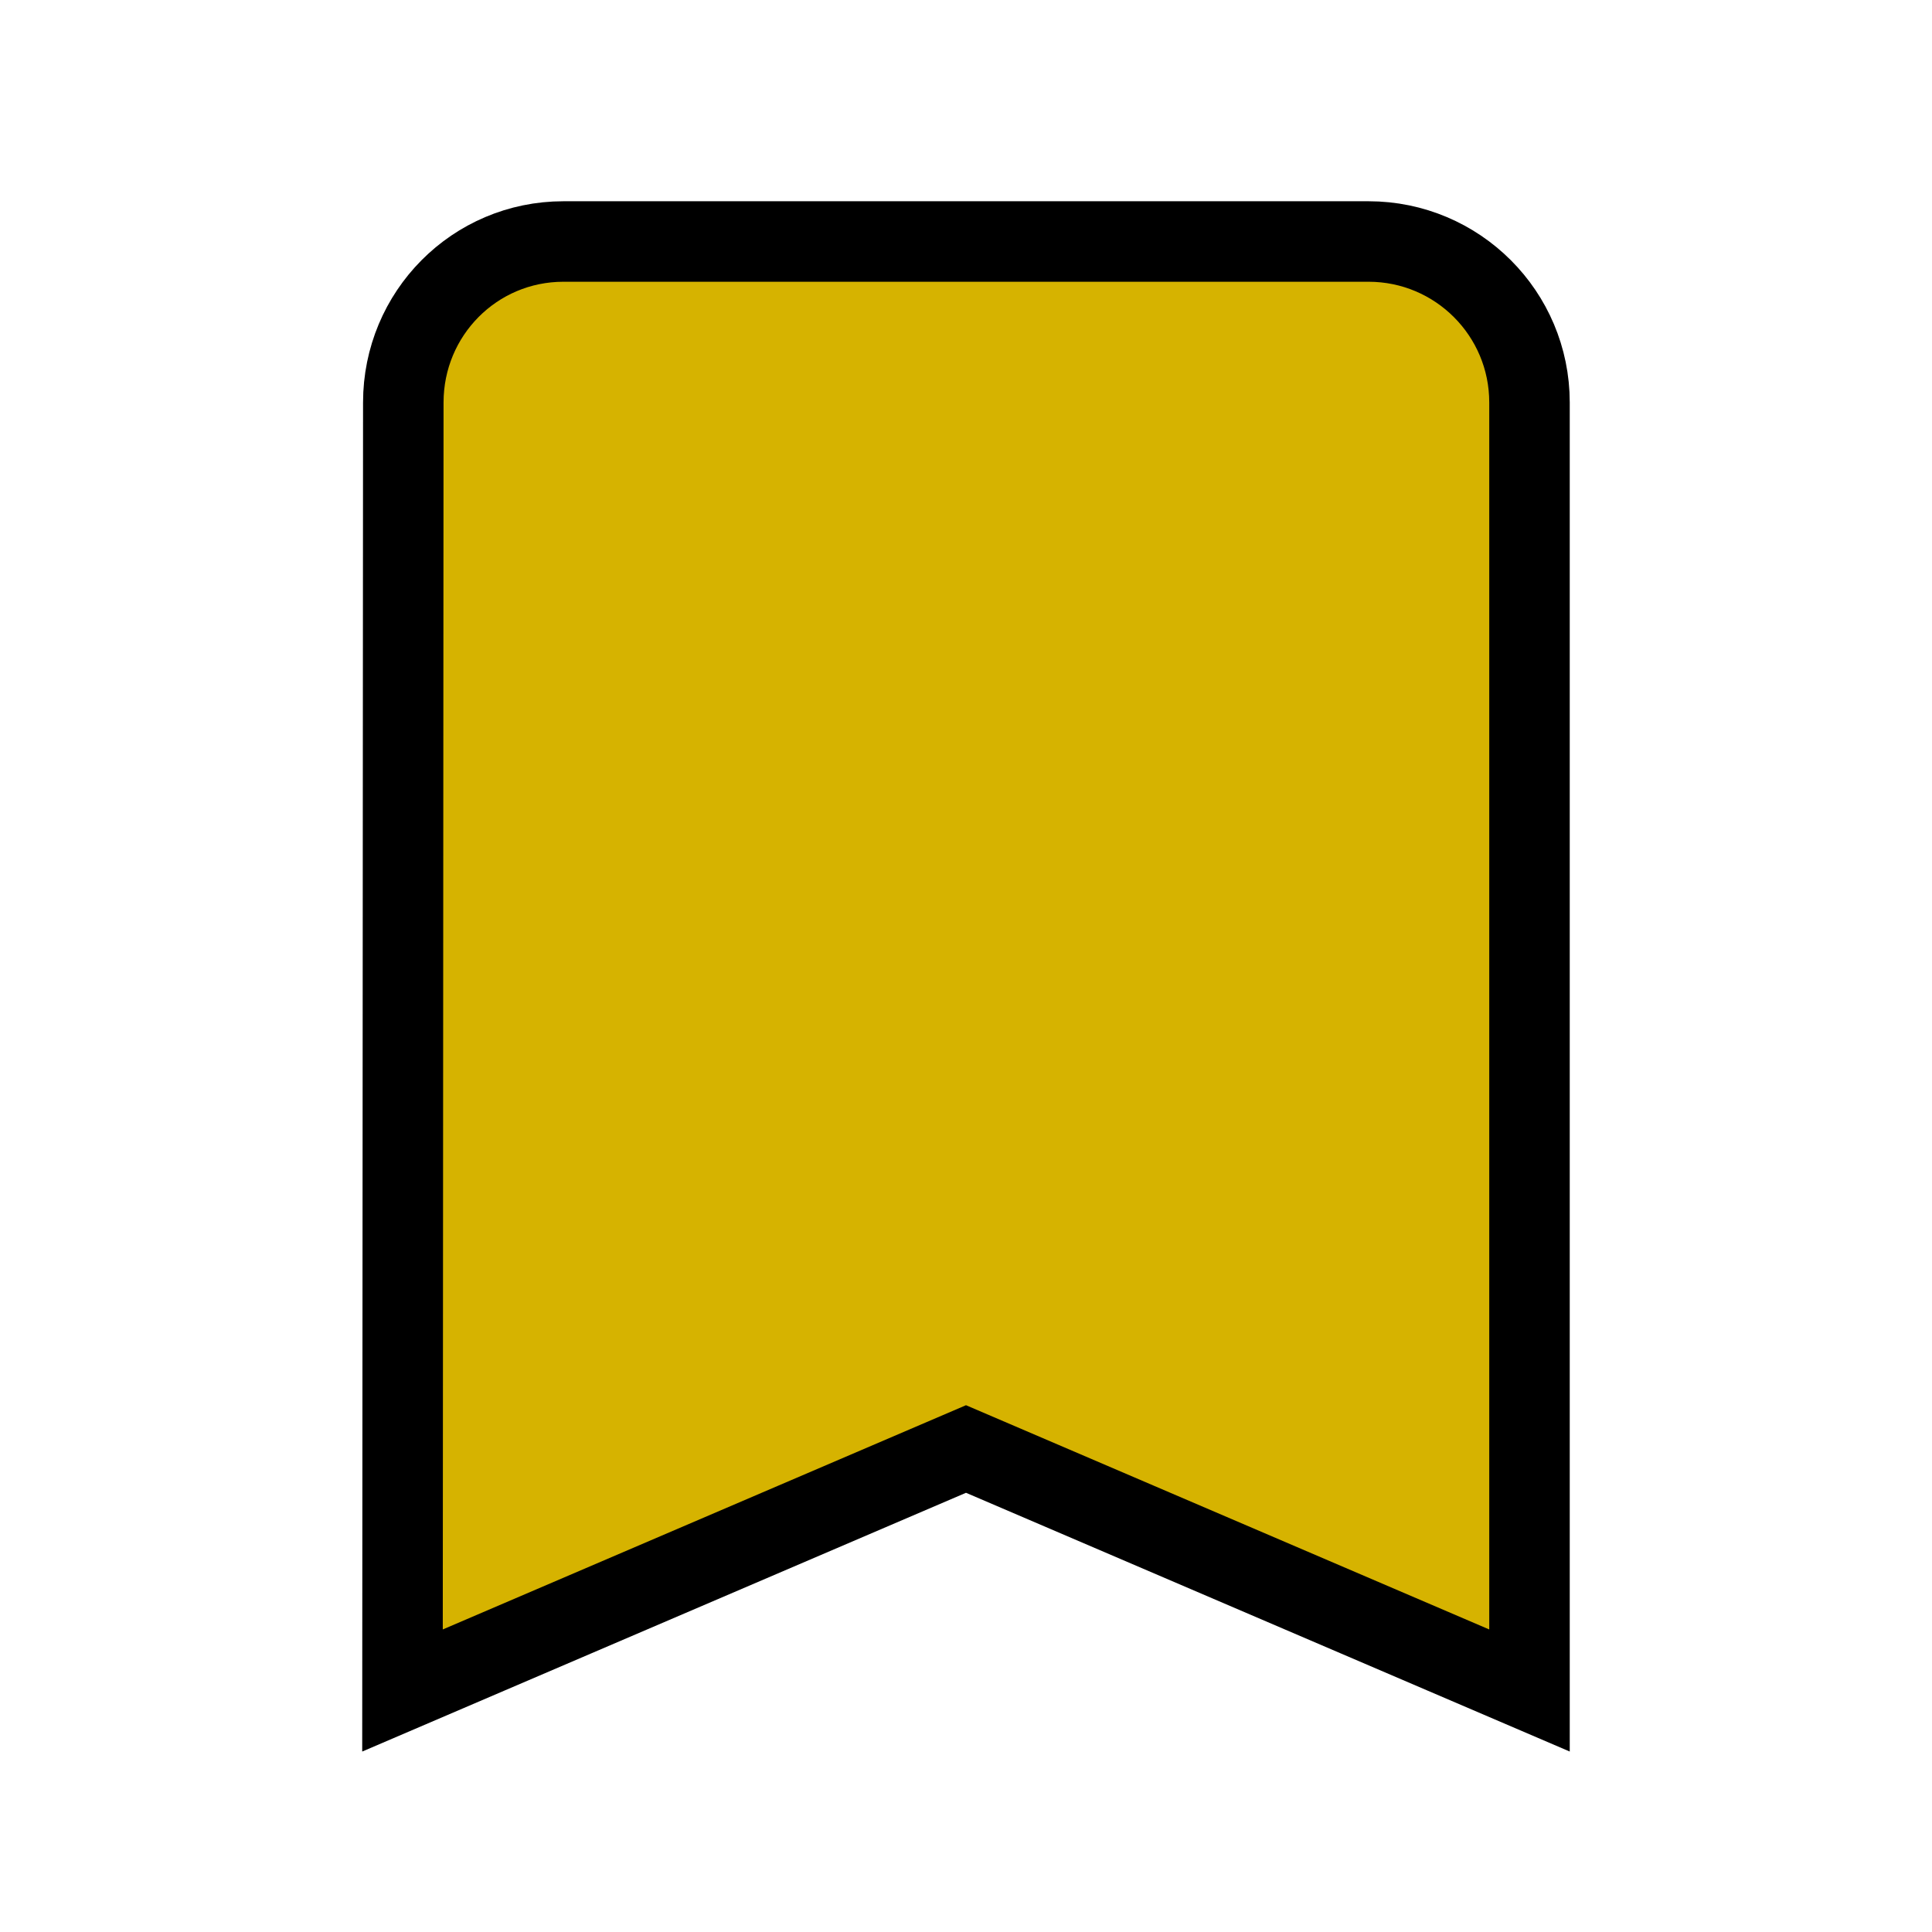 <?xml version="1.0"?>
<svg height="48" viewBox="0 0 48 48" width="48" xmlns="http://www.w3.org/2000/svg" fill="#d6b300">
  <path stroke="#000" stroke-width="2" d="M34 6h-20c-2.21 0-3.98 1.79-3.98 4l-.02 32 14-6 14 6v-32c0-2.21-1.79-4-4-4z" />
  <path d="M0 0h48v48h-48z" fill="none" />
</svg>